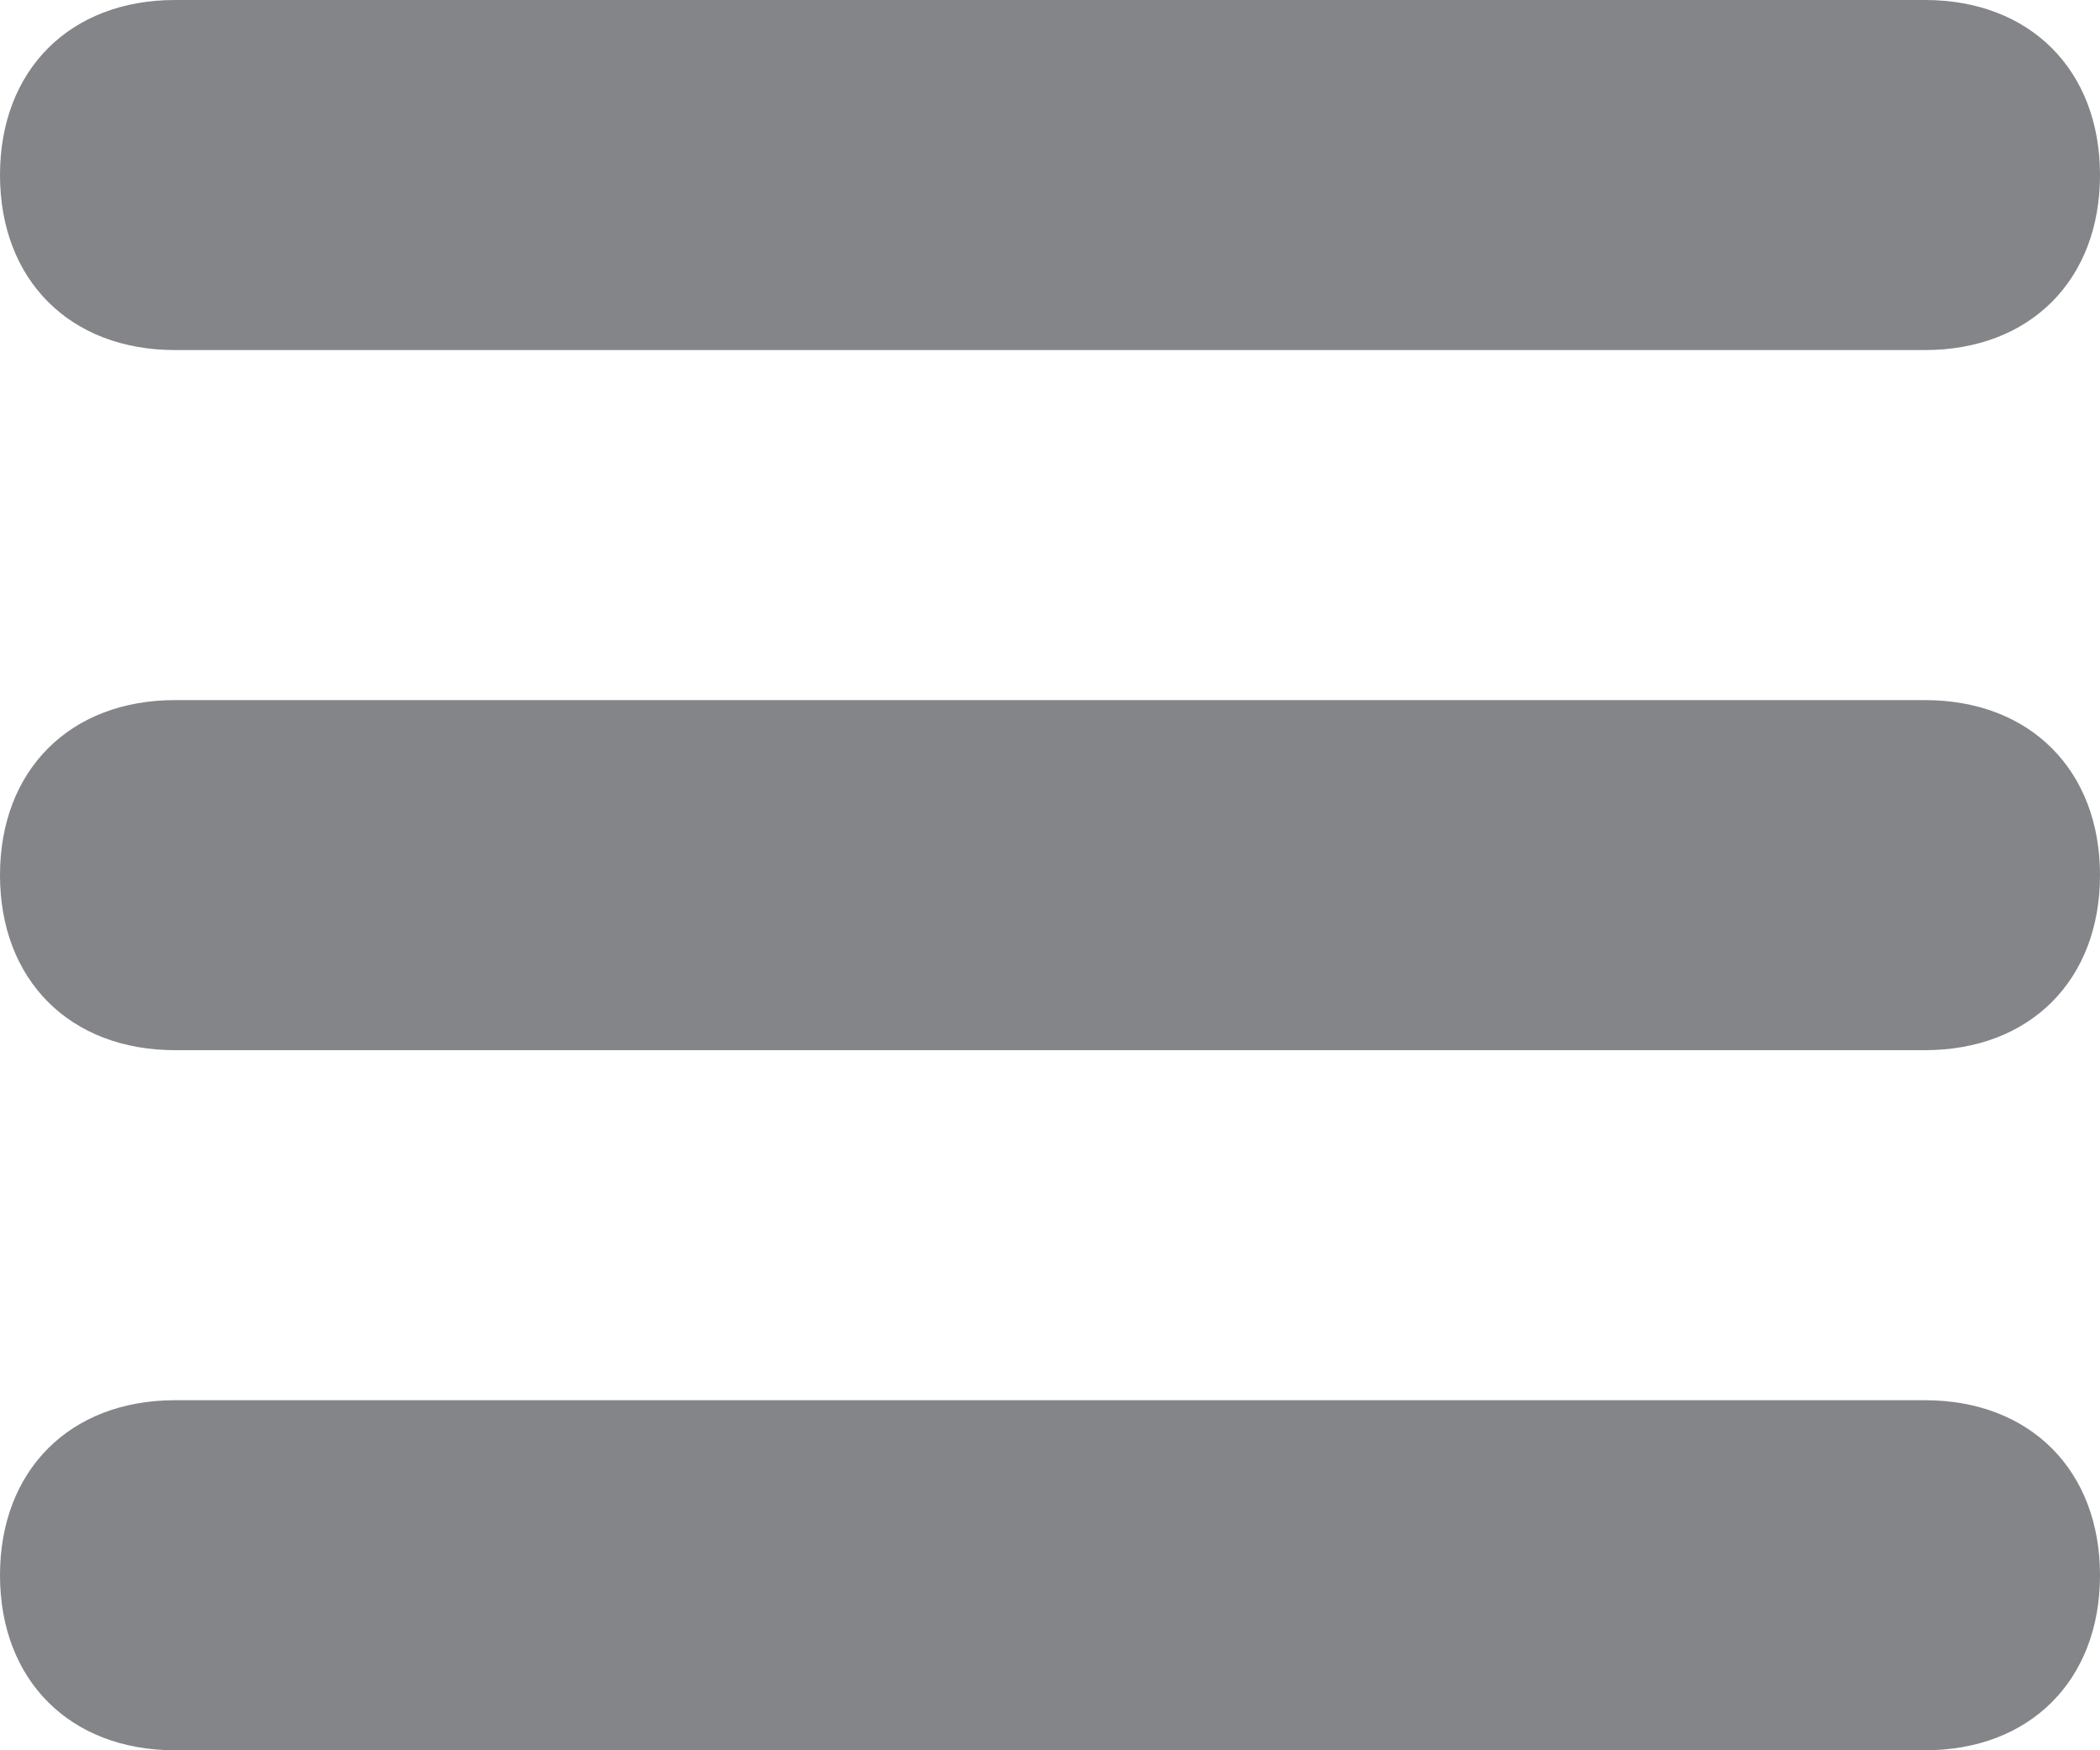 <?xml version="1.0" encoding="utf-8"?>
<!-- Generator: Adobe Illustrator 18.1.0, SVG Export Plug-In . SVG Version: 6.00 Build 0)  -->
<!DOCTYPE svg PUBLIC "-//W3C//DTD SVG 1.1//EN" "http://www.w3.org/Graphics/SVG/1.1/DTD/svg11.dtd">
<svg version="1.1" id="Layer_1" xmlns="http://www.w3.org/2000/svg" xmlns:xlink="http://www.w3.org/1999/xlink" x="0px" y="0px"
	 viewBox="7 0 18 15" enable-background="new 7 0 18 15" xml:space="preserve">
<g>
	<g>
		<path fill="#838588" d="M23.5,12h-15C7.6,12,7,12.6,7,13.5S7.6,15,8.5,15h15c0.9,0,1.5-0.6,1.5-1.5S24.4,12,23.5,12z M23.5,6h-15
			C7.6,6,7,6.6,7,7.5S7.6,9,8.5,9h15C24.4,9,25,8.4,25,7.5S24.4,6,23.5,6z M8.5,3h15C24.4,3,25,2.4,25,1.5S24.4,0,23.5,0h-15
			C7.6,0,7,0.6,7,1.5S7.6,3,8.5,3z"/>
	</g>
</g>
</svg>
